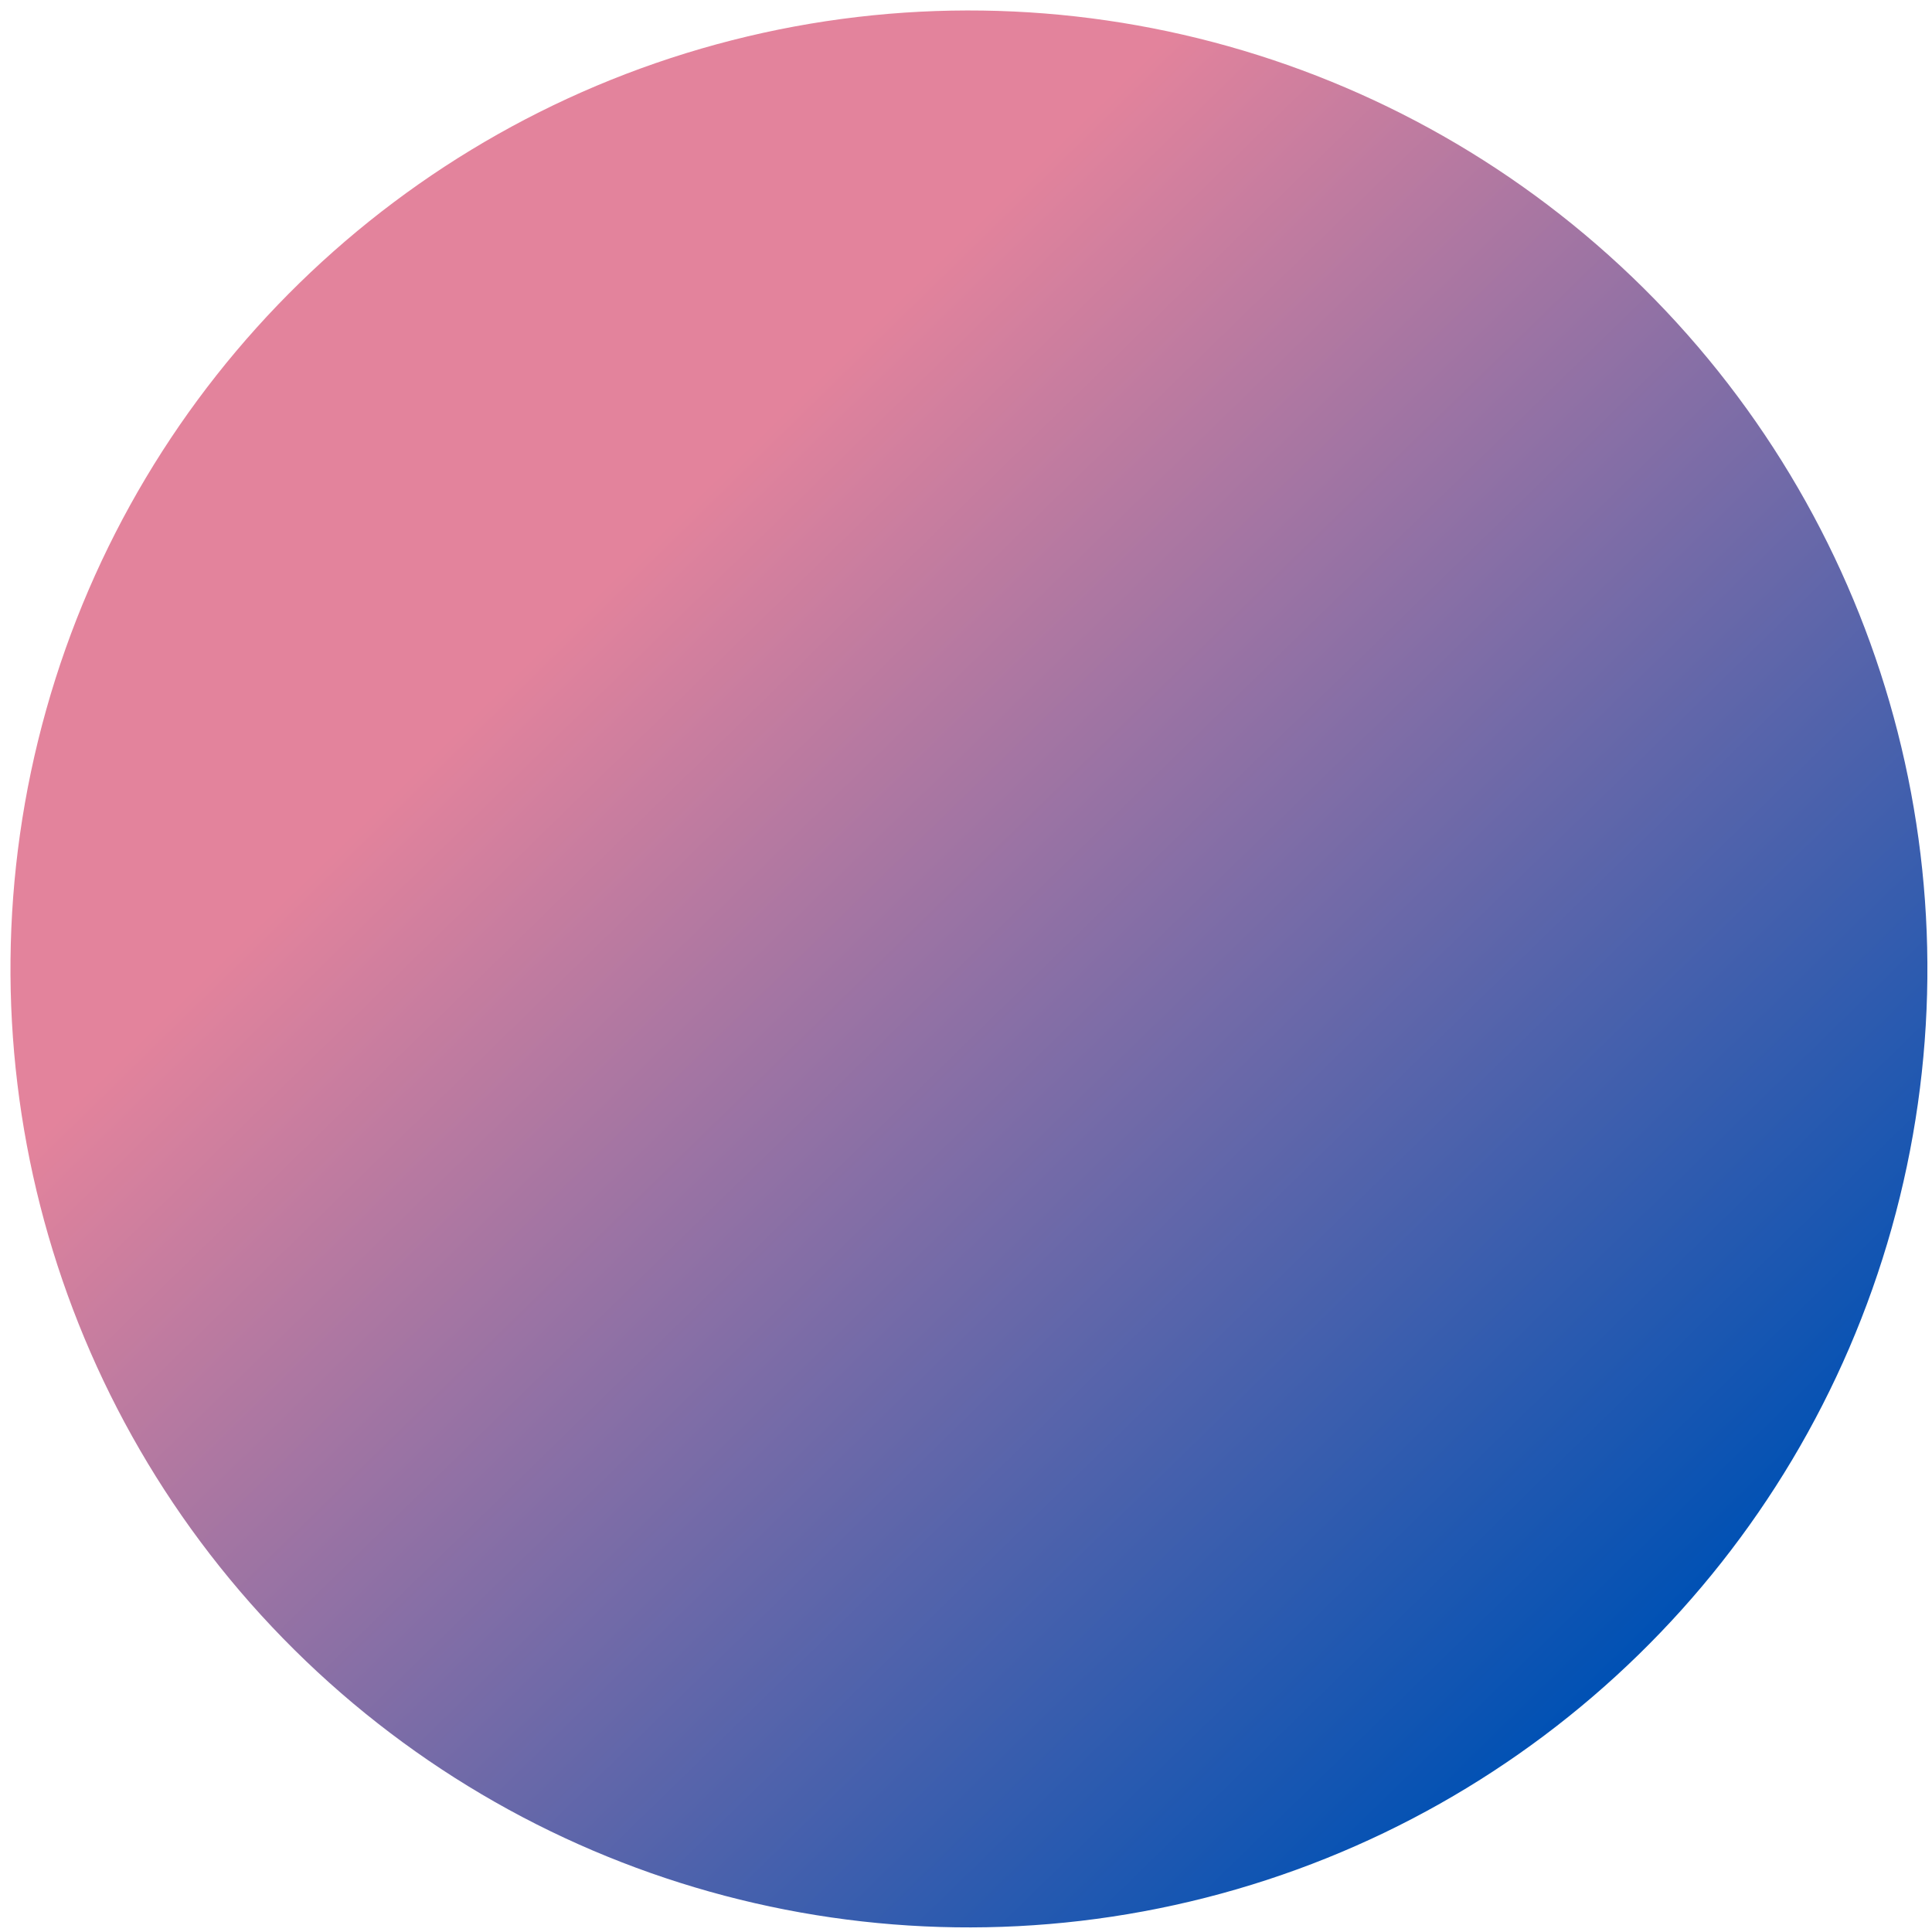 <svg width="165" height="165" viewBox="0 0 165 165" fill="none" xmlns="http://www.w3.org/2000/svg">
<g filter="url(#filter0_b_1_95)">
<circle cx="82.751" cy="82.751" r="81.855" transform="rotate(-44.306 82.751 82.751)" fill="url(#paint0_linear_1_95)"/>
</g>
<defs>
<filter id="filter0_b_1_95" x="-3.103" y="-3.103" width="171.709" height="171.709" filterUnits="userSpaceOnUse" color-interpolation-filters="sRGB">
<feFlood flood-opacity="0" result="BackgroundImageFix"/>
<feGaussianBlur in="BackgroundImageFix" stdDeviation="2"/>
<feComposite in2="SourceAlpha" operator="in" result="effect1_backgroundBlur_1_95"/>
<feBlend mode="normal" in="SourceGraphic" in2="effect1_backgroundBlur_1_95" result="shape"/>
</filter>
<linearGradient id="paint0_linear_1_95" x1="82.751" y1="0.897" x2="82.751" y2="164.606" gradientUnits="userSpaceOnUse">
<stop offset="0.224" stop-color="#E3839C"/>
<stop offset="1" stop-color="#0051B4"/>
</linearGradient>
</defs>
</svg>
